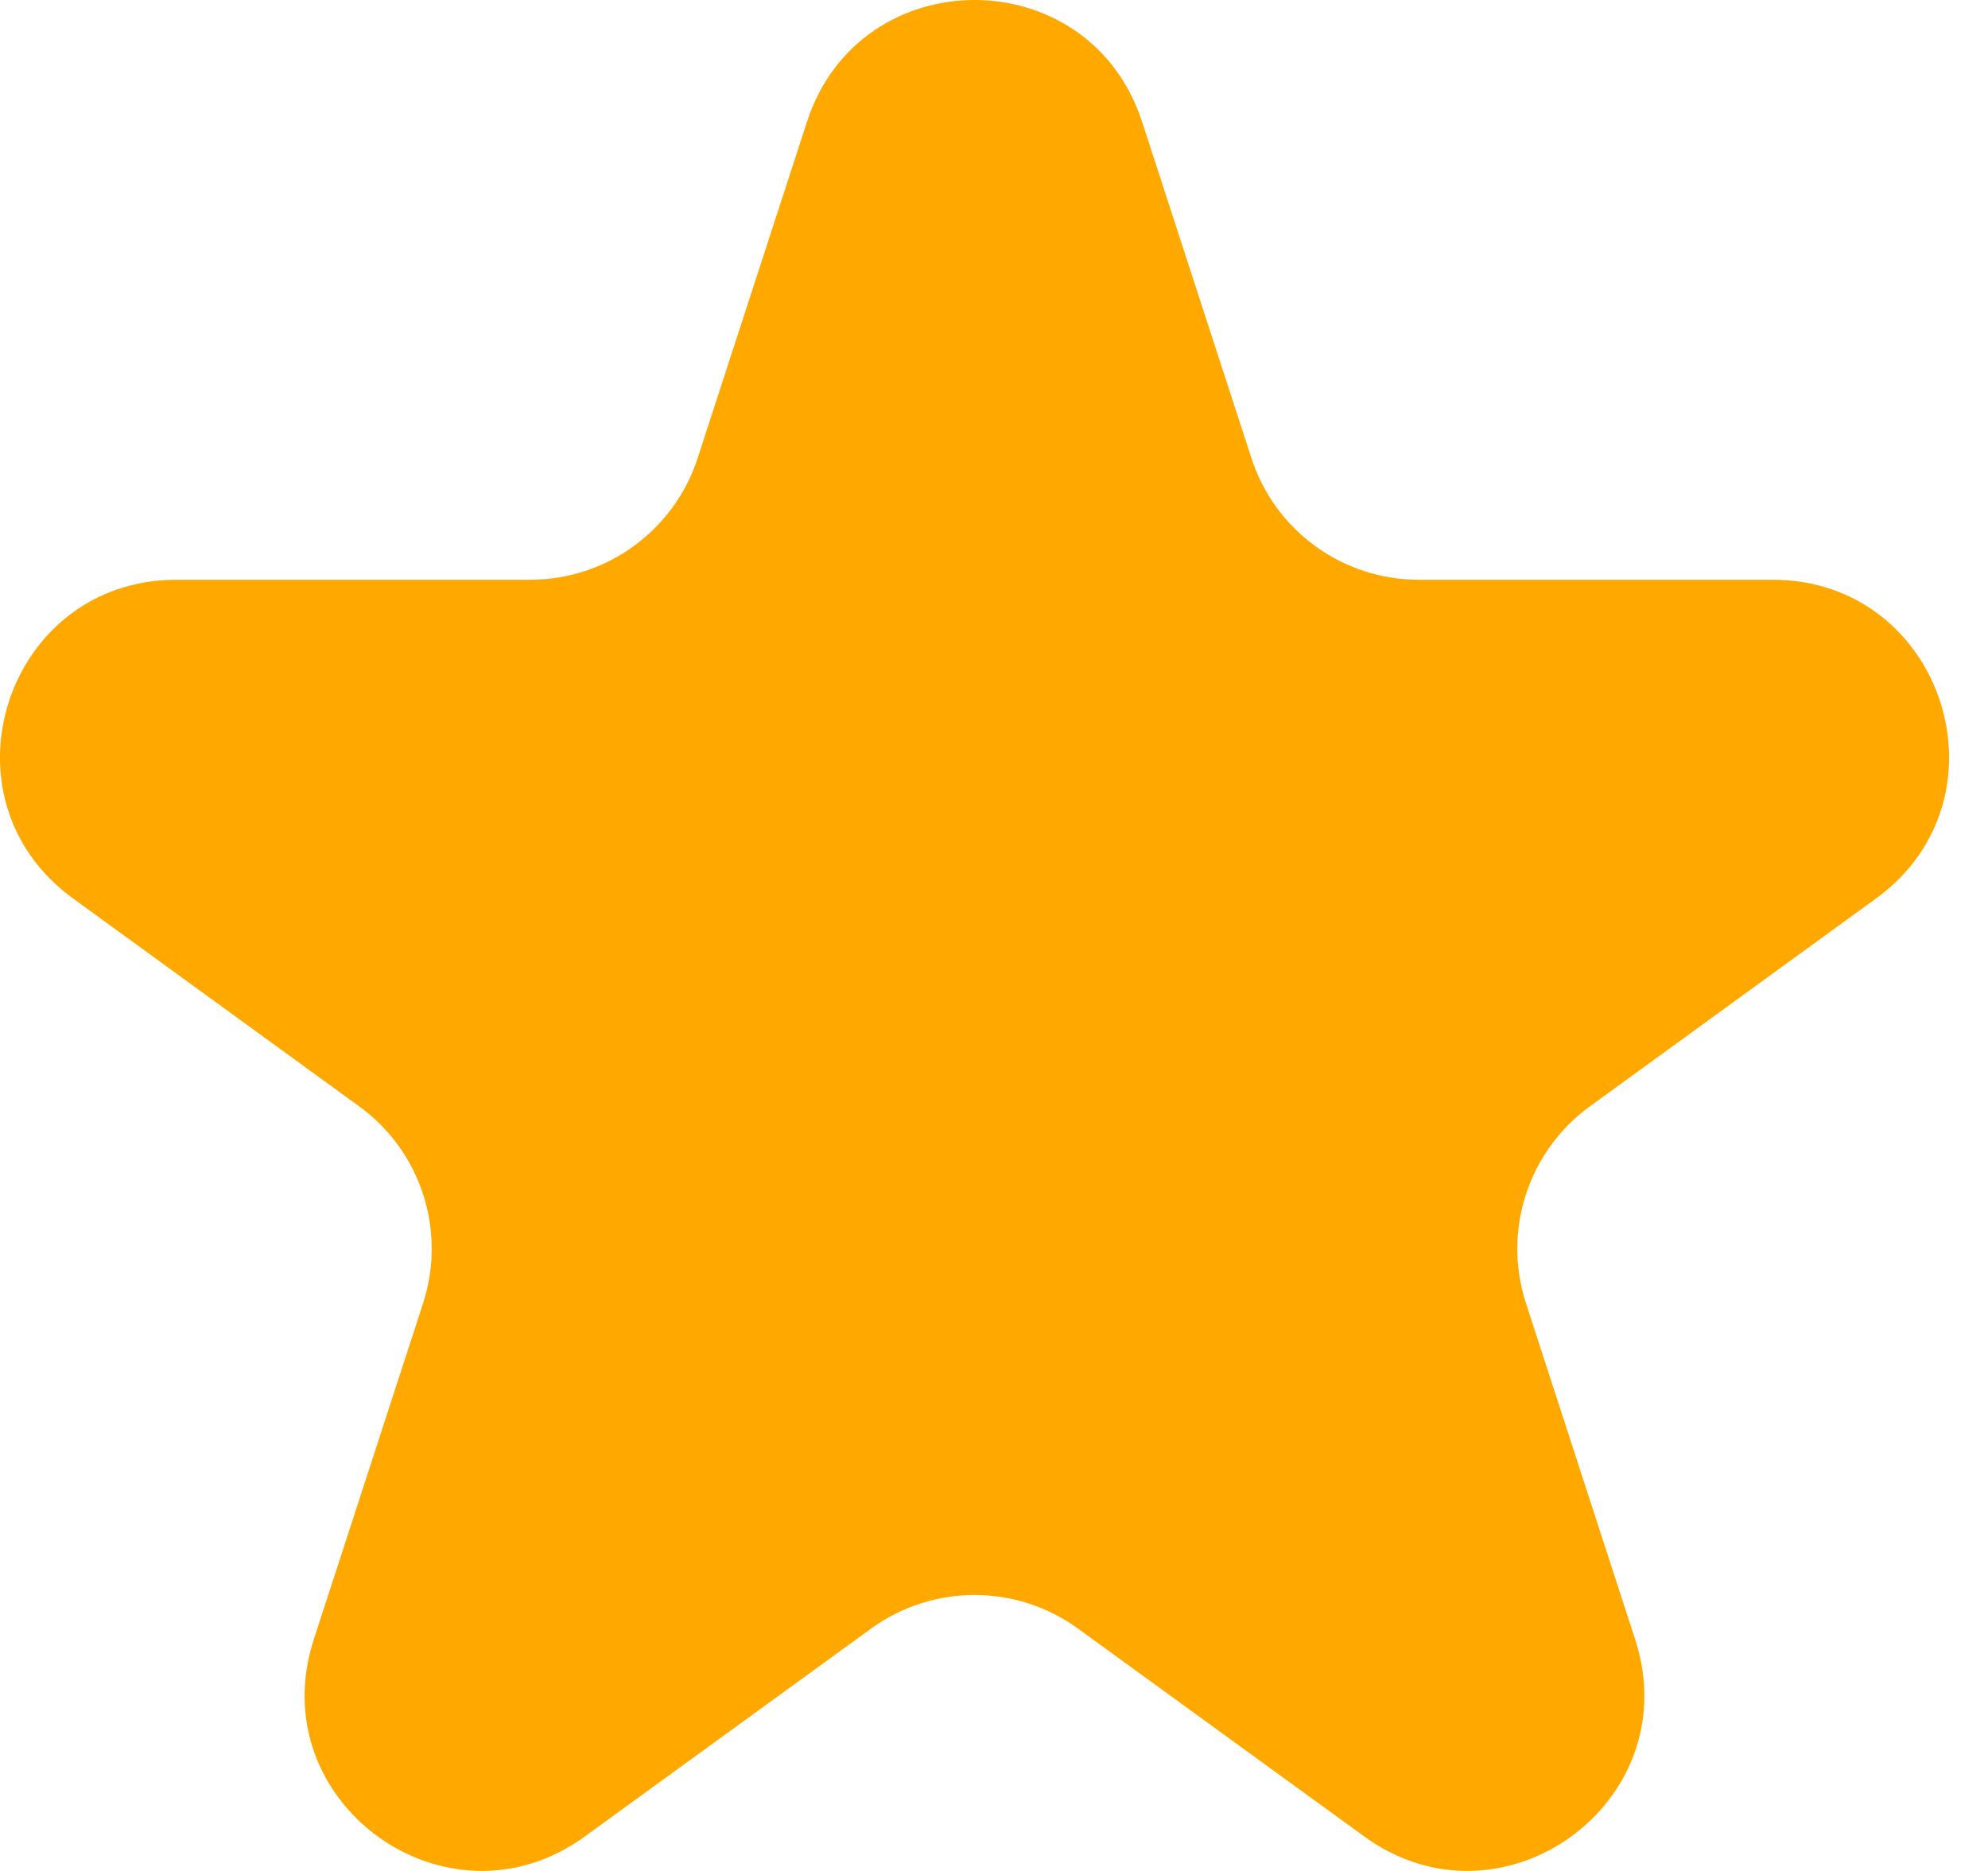 <svg width="17" height="16" viewBox="0 0 17 16" fill="none" xmlns="http://www.w3.org/2000/svg">
<path d="M6.901 1.041C7.352 -0.347 9.315 -0.347 9.766 1.041L10.701 3.917C10.902 4.538 11.48 4.958 12.133 4.958H15.158C16.617 4.958 17.224 6.825 16.043 7.683L13.596 9.461C13.068 9.844 12.847 10.524 13.049 11.145L13.983 14.021C14.434 15.409 12.846 16.563 11.666 15.705L9.219 13.928C8.691 13.544 7.976 13.544 7.448 13.928L5.001 15.705C3.821 16.563 2.232 15.409 2.683 14.021L3.618 11.145C3.82 10.524 3.599 9.844 3.071 9.461L0.624 7.683C-0.557 6.825 0.05 4.958 1.509 4.958H4.534C5.186 4.958 5.765 4.538 5.966 3.917L6.901 1.041Z" fill="#FFA800"/>
</svg>
